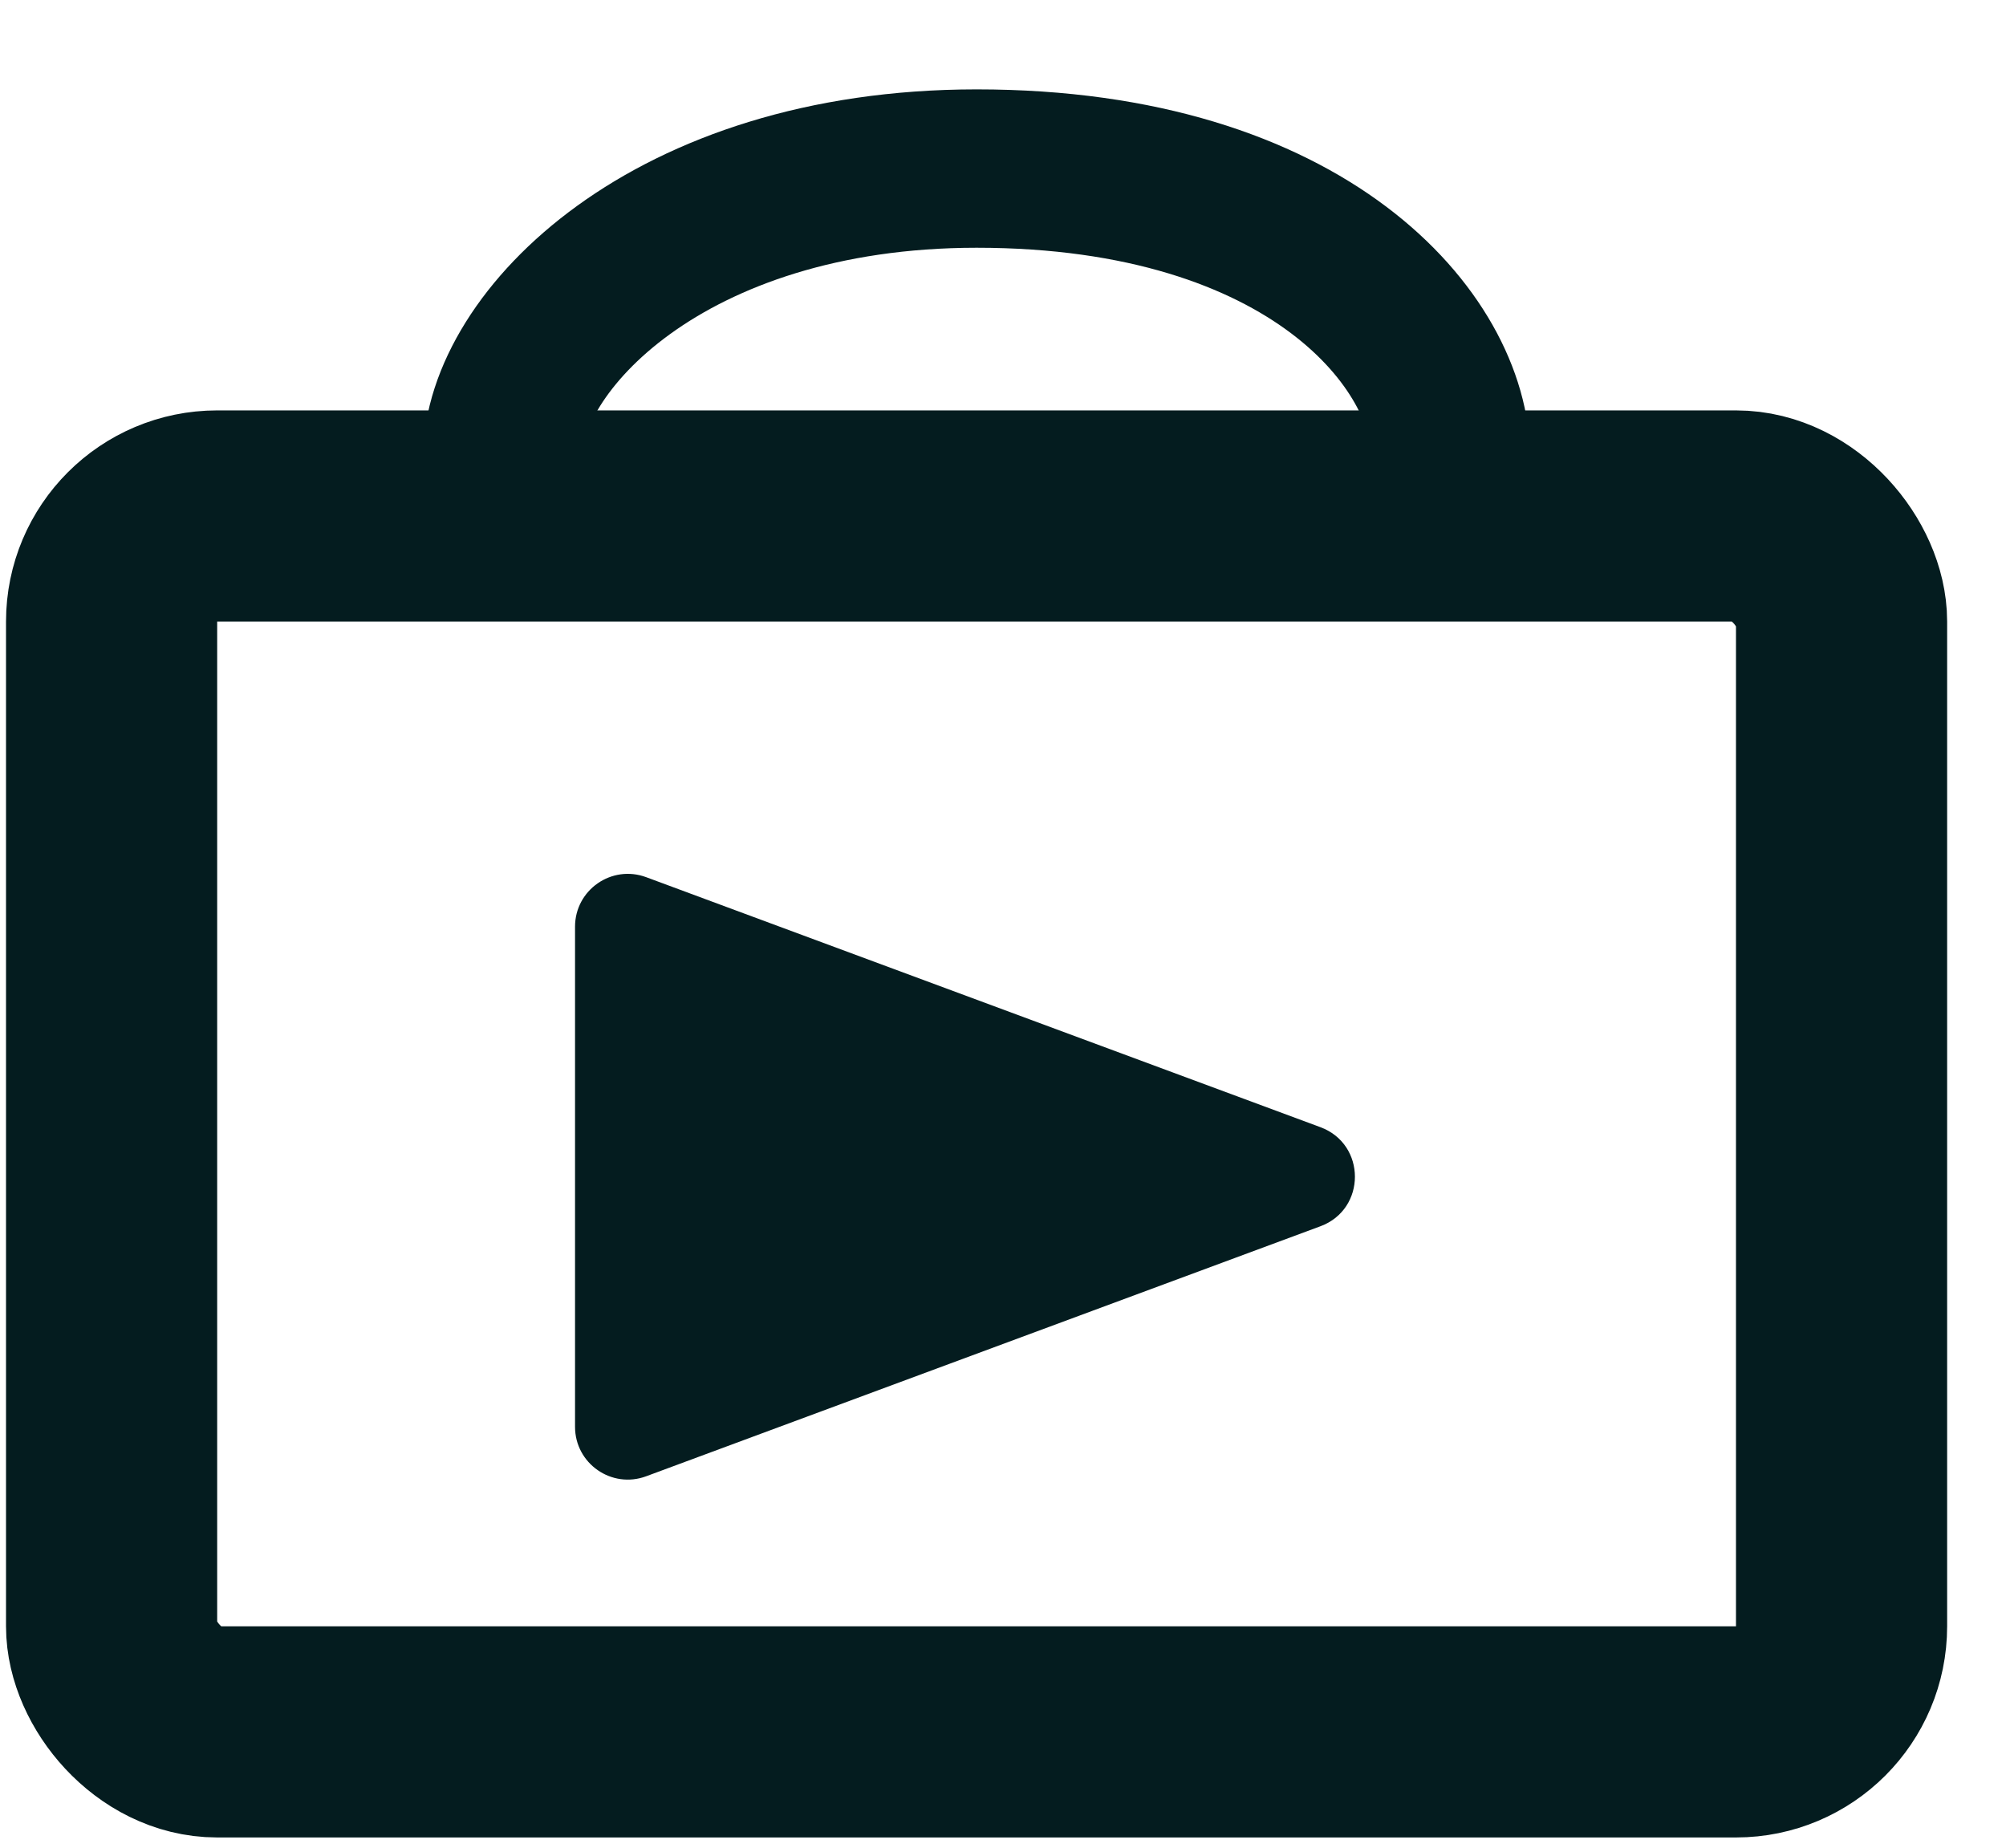 <svg width="38" height="35" viewBox="0 0 38 35" fill="none" xmlns="http://www.w3.org/2000/svg">
<g filter="url(#filter0_d_175_15867)">
<rect x="3.114" y="8.774" width="32.771" height="23.032" rx="2" stroke="#041C1F" stroke-width="4" stroke-linejoin="round"/>
<g filter="url(#filter1_d_175_15867)">
<path d="M27.014 19.352C27.884 19.675 27.884 20.905 27.014 21.228L14.241 25.964C13.587 26.207 12.893 25.723 12.893 25.027L12.893 15.554C12.893 14.857 13.587 14.374 14.241 14.616L27.014 19.352Z" fill="#041C1F"/>
</g>
<path d="M10.514 7.677C10.514 5.484 13.653 2.194 19.5 2.193C25.804 2.193 28.486 5.484 28.486 7.677" stroke="#041C1F" stroke-width="3" stroke-linecap="round"/>
</g>
<defs>
<filter id="filter0_d_175_15867" x="0" y="0" width="38" height="35" filterUnits="userSpaceOnUse" color-interpolation-filters="sRGB">
<feFlood flood-opacity="0" result="BackgroundImageFix"/>
<feColorMatrix in="SourceAlpha" type="matrix" values="0 0 0 0 0 0 0 0 0 0 0 0 0 0 0 0 0 0 127 0" result="hardAlpha"/>
<feOffset dx="-1" dy="1"/>
<feComposite in2="hardAlpha" operator="out"/>
<feColorMatrix type="matrix" values="0 0 0 0 0.251 0 0 0 0 0.592 0 0 0 0 0.514 0 0 0 1 0"/>
<feBlend mode="normal" in2="BackgroundImageFix" result="effect1_dropShadow_175_15867"/>
<feBlend mode="normal" in="SourceGraphic" in2="effect1_dropShadow_175_15867" result="shape"/>
</filter>
<filter id="filter1_d_175_15867" x="11.893" y="14.553" width="15.774" height="12.475" filterUnits="userSpaceOnUse" color-interpolation-filters="sRGB">
<feFlood flood-opacity="0" result="BackgroundImageFix"/>
<feColorMatrix in="SourceAlpha" type="matrix" values="0 0 0 0 0 0 0 0 0 0 0 0 0 0 0 0 0 0 127 0" result="hardAlpha"/>
<feOffset dx="-1" dy="1"/>
<feComposite in2="hardAlpha" operator="out"/>
<feColorMatrix type="matrix" values="0 0 0 0 0.251 0 0 0 0 0.592 0 0 0 0 0.514 0 0 0 1 0"/>
<feBlend mode="normal" in2="BackgroundImageFix" result="effect1_dropShadow_175_15867"/>
<feBlend mode="normal" in="SourceGraphic" in2="effect1_dropShadow_175_15867" result="shape"/>
</filter>
</defs>
</svg>
